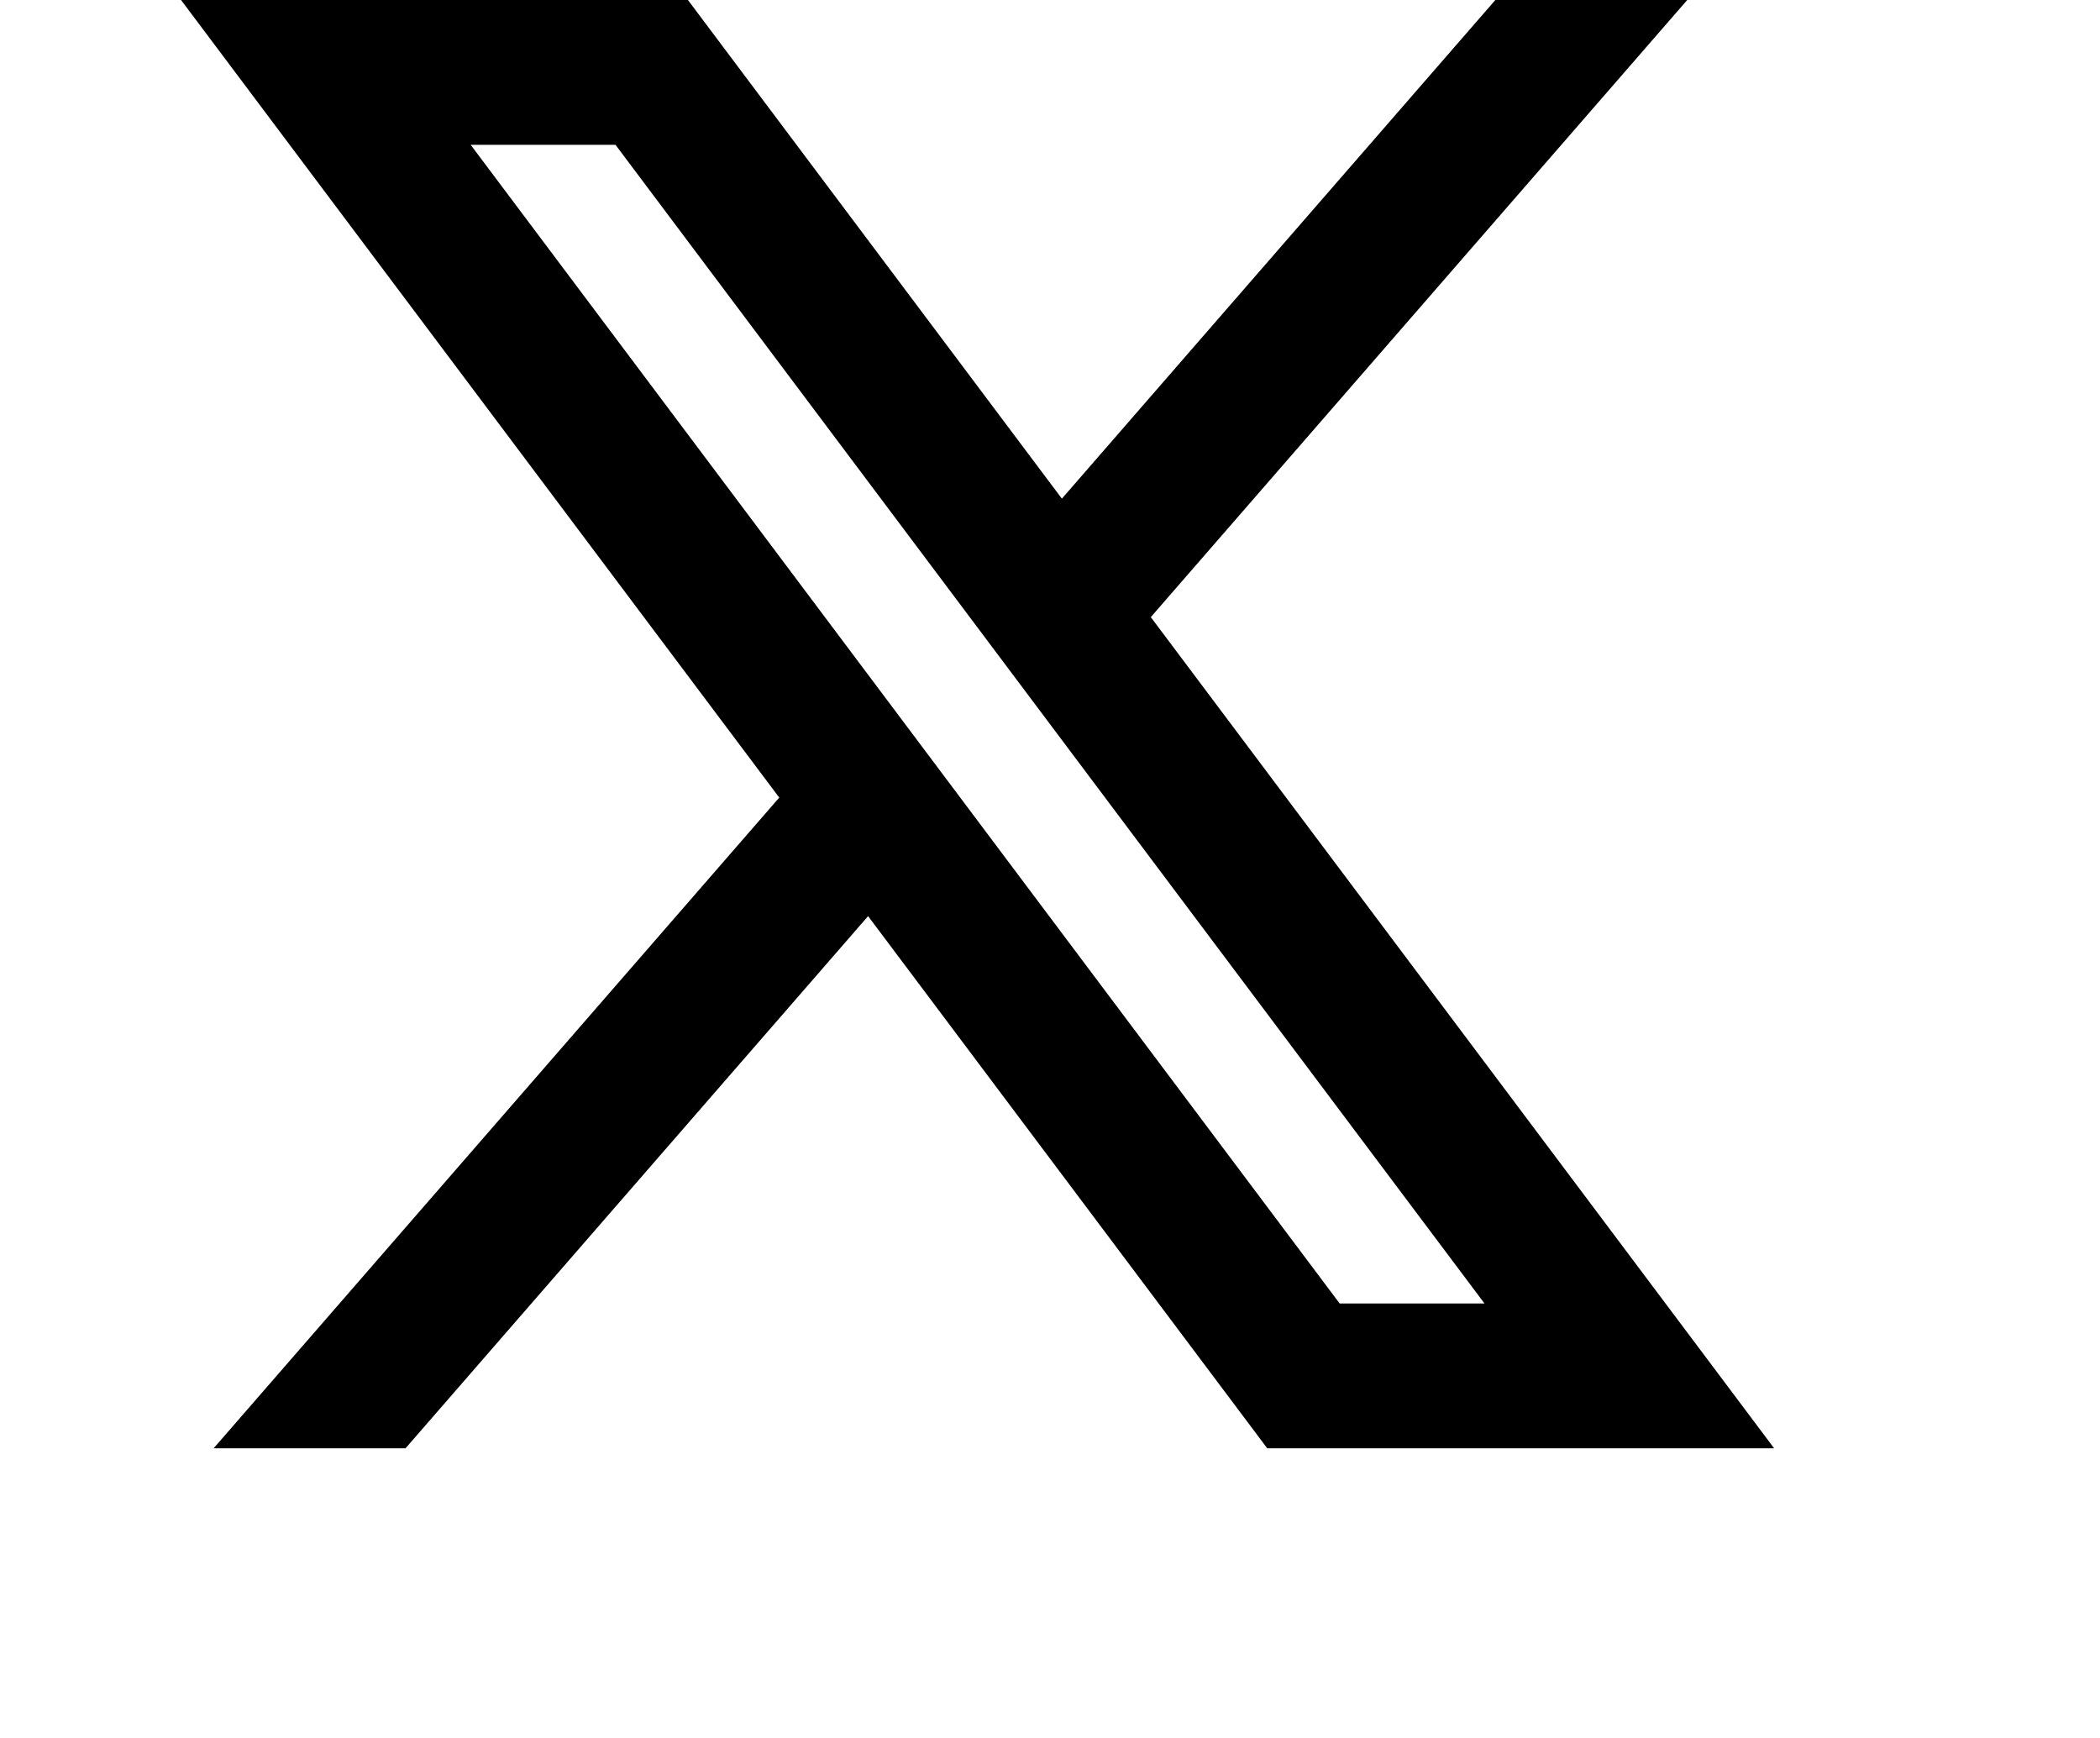 <svg width="29" height="24" viewBox="0 0 24 24" fill="none" xmlns="http://www.w3.org/2000/svg">
<path d="M7 0H0L8.261 11.014L0.45 20H3.1L9.488 12.651L15 20H22L13.392 8.522L20.8 0H18.15L12.164 6.886L7 0ZM16 18L4 2H6L18 18H16Z" fill="black"/>
</svg>
